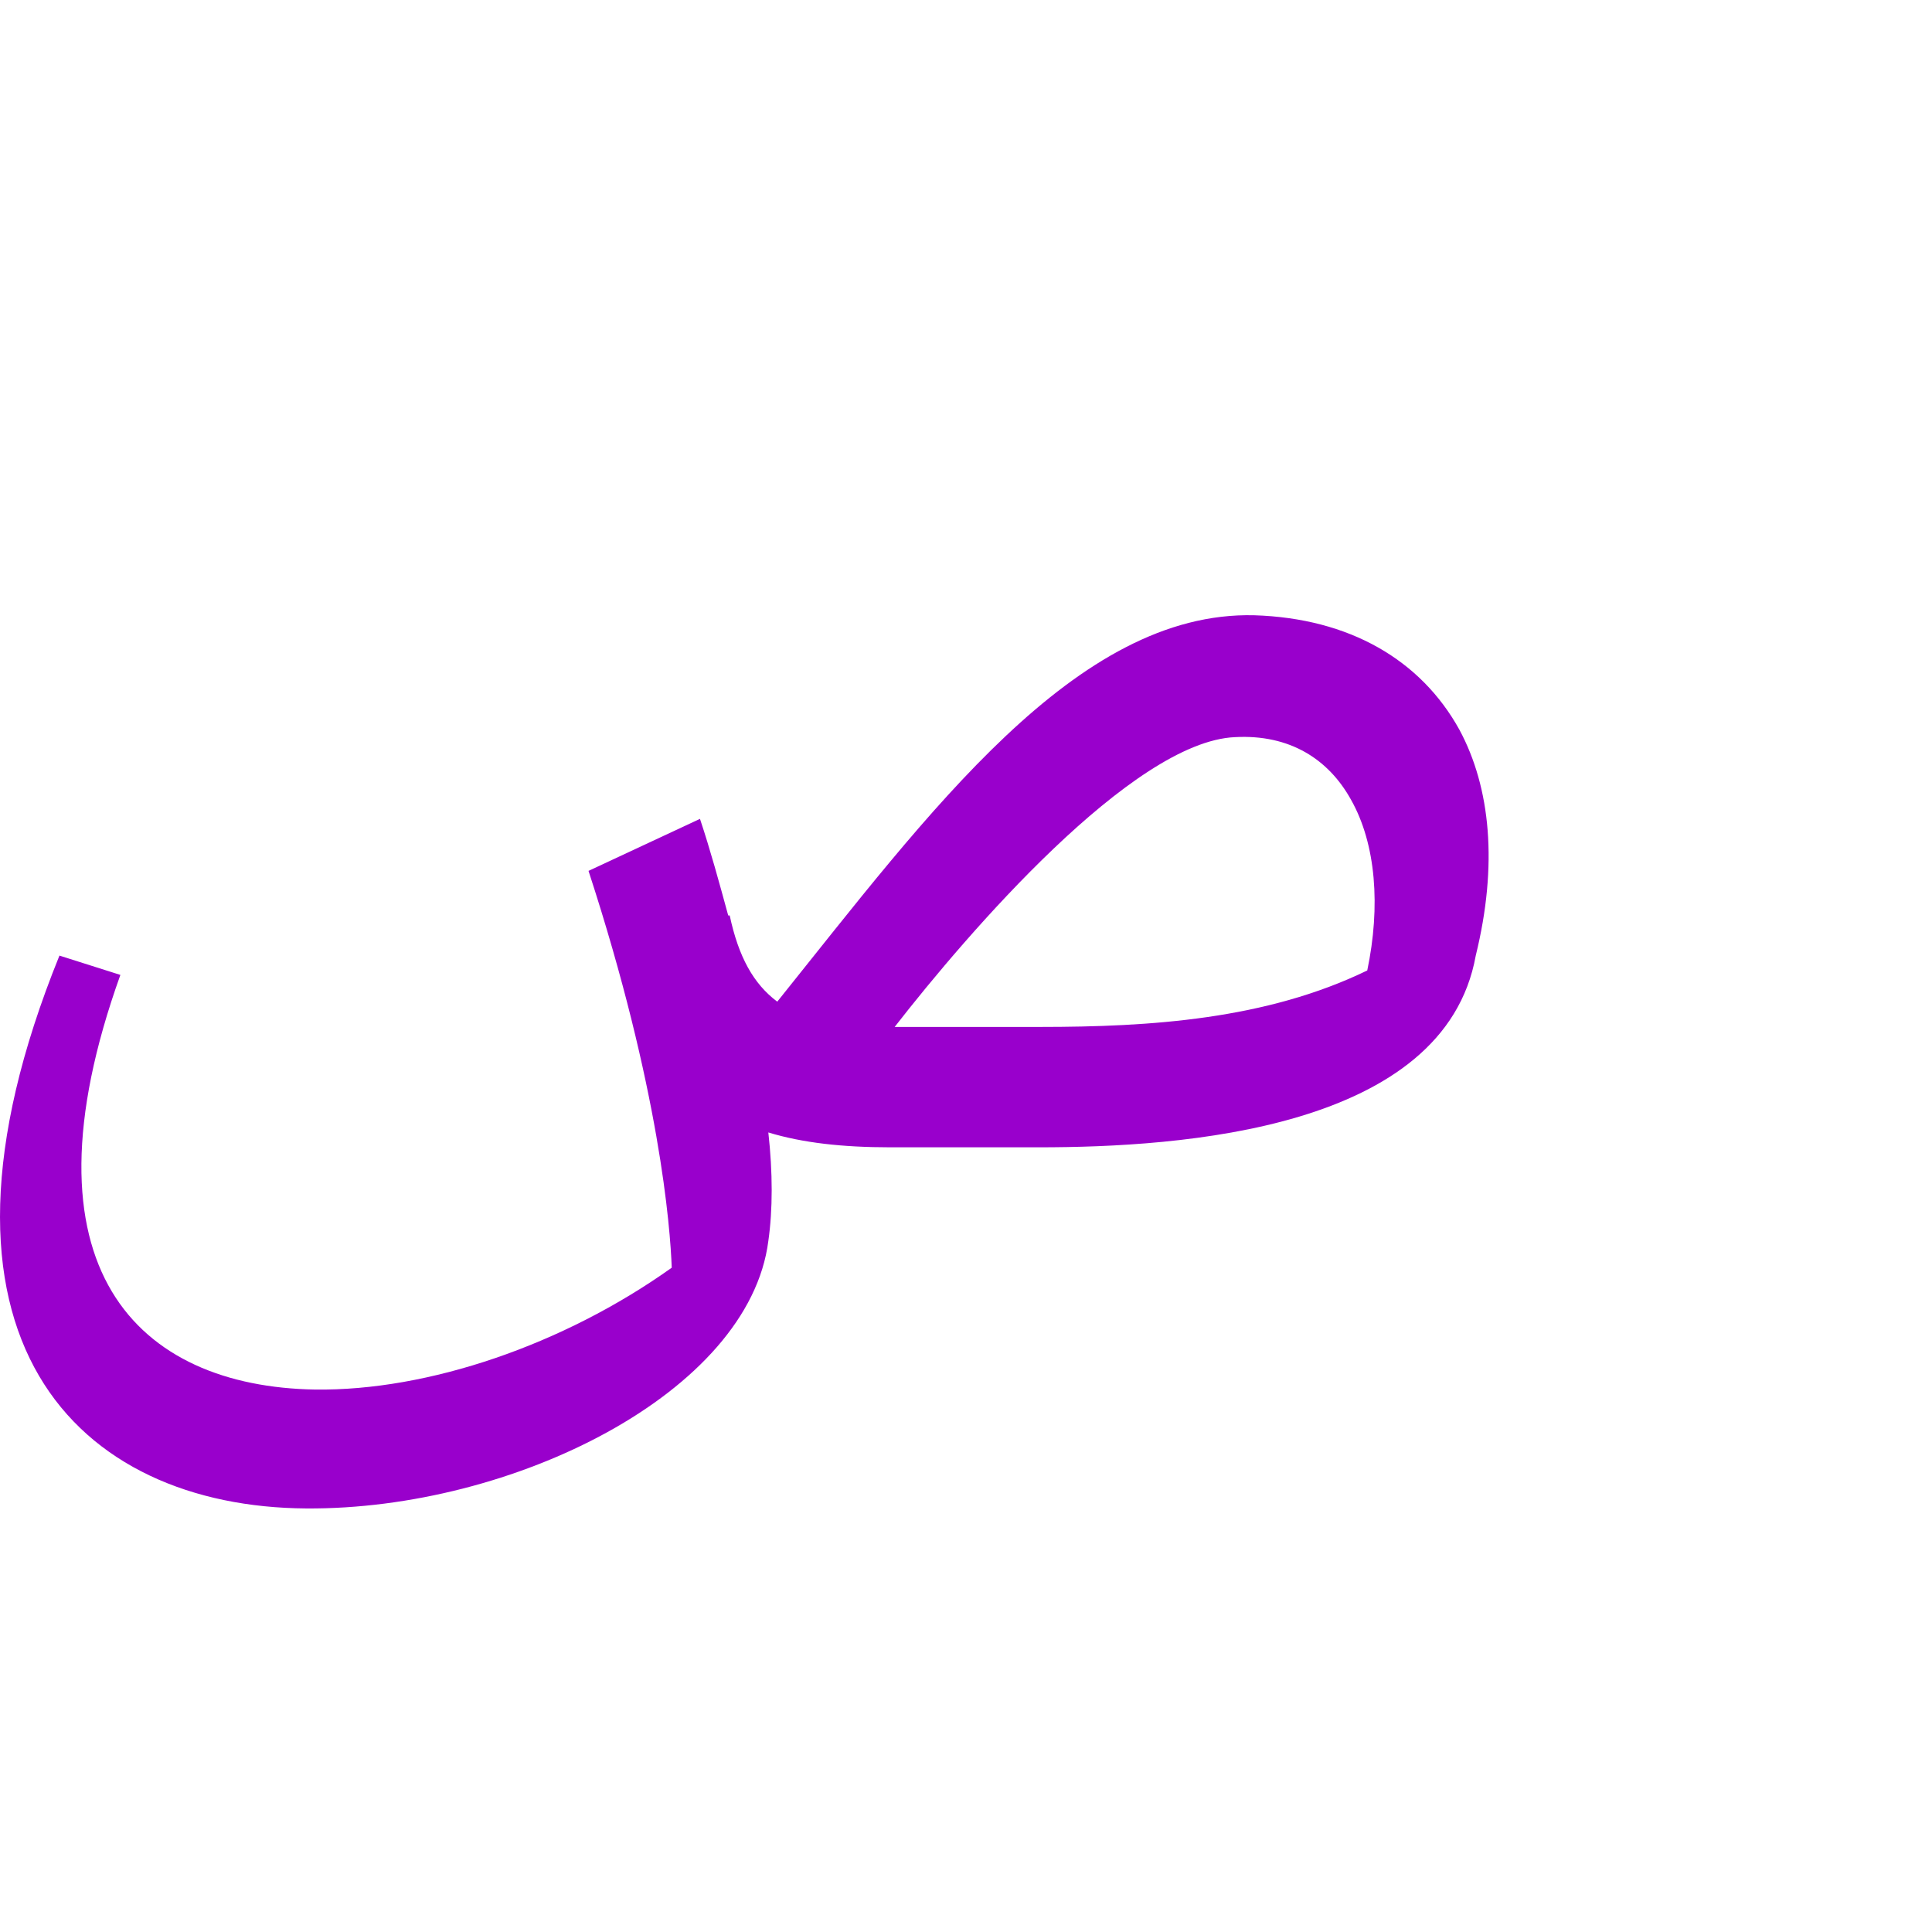 <?xml version="1.0" encoding="UTF-8"?>
<!DOCTYPE svg PUBLIC "-//W3C//DTD SVG 1.0//EN" "http://www.w3.org/TR/2001/REC-SVG-20010904/DTD/svg10.dtd">
<!-- Creator: CorelDRAW -->
<svg xmlns="http://www.w3.org/2000/svg" xml:space="preserve" width="1300px" height="1300px" version="1.0" style="shape-rendering:geometricPrecision; text-rendering:geometricPrecision; image-rendering:optimizeQuality; fill-rule:evenodd; clip-rule:evenodd"
viewBox="0 0 1300 1056"
 xmlns:xlink="http://www.w3.org/1999/xlink">
 <defs>
  <style type="text/css">
   <![CDATA[
    .fil0 {fill:#9900CC}
   ]]>
  </style>
 </defs>
 <g id="Layer_x0020_1">
  <path class="fil0" d="M517 713c-13,102 -172,181 -311,180 -153,-1 -271,-113 -166,-372l41 13c-71,198 12,277 131,279 76,1 167,-30 240,-82 -1,-27 -8,-120 -56,-267l75 -35c7,21 13,43 19,65l1 0c6,28 16,46 32,58 102,-127 201,-263 321,-260 64,2 112,30 138,77 21,39 26,91 11,152 -21,117 -198,129 -294,129l-98 0 -2 0 0 0c-32,0 -59,-3 -82,-10 3,27 3,52 0,73zm403 -182c9,-43 6,-85 -11,-115 -15,-27 -41,-44 -78,-42 -69,3 -180,132 -229,195l98 0c74,0 152,-5 220,-38z"/>
 </g>
</svg>
